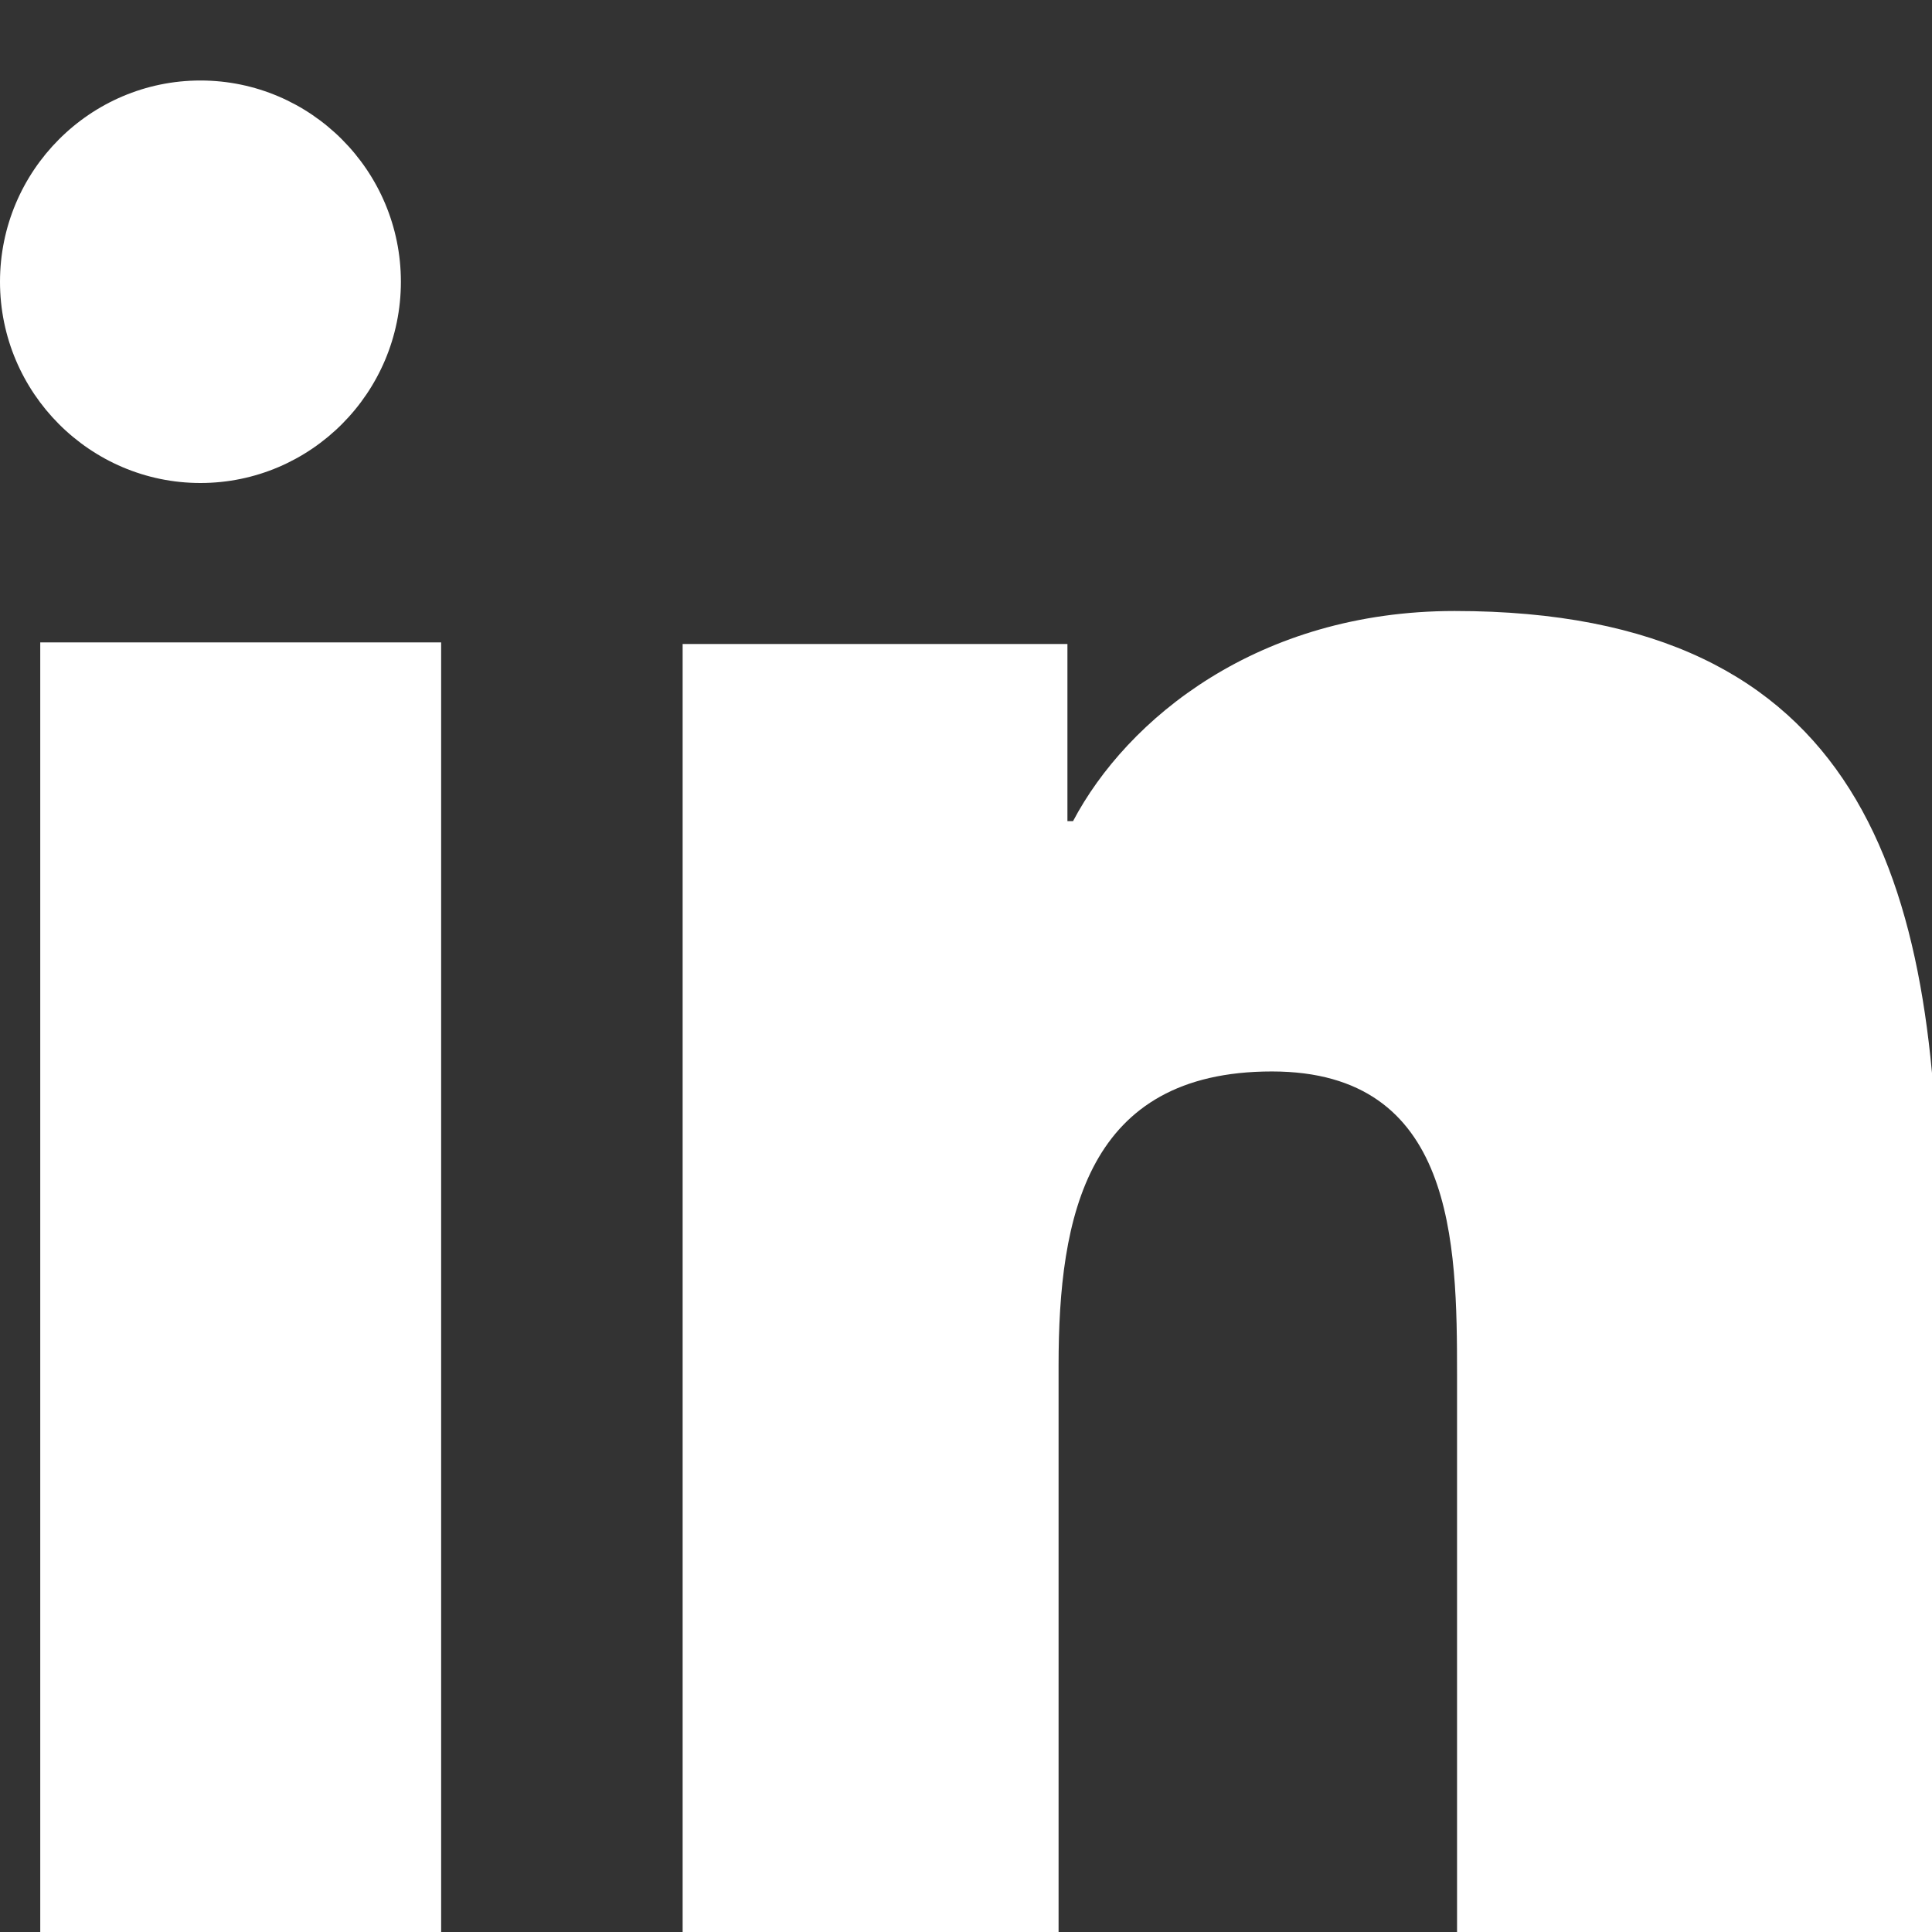 <svg xmlns="http://www.w3.org/2000/svg" width="24" height="24" fill="#ffffff" viewBox="0 0 24 24">
  <rect x="0" y="0" width="24" height="24" fill="#333333" stroke="none"/>
  <path d="M4.98 3.5c0 1.38-1.12 2.5-2.49 2.5S0 4.88 0 3.5 1.12 1 2.49 1s2.49 1.12 2.49 2.5zM.5 24h4.98V7.98H.5V24zm7.98-16h4.78v2.2h.07c.67-1.27 2.3-2.61 4.74-2.61 5.07 0 6.01 3.34 6.01 7.68V24H18.1v-6.92c0-1.65-.03-3.77-2.3-3.77-2.3 0-2.65 1.8-2.65 3.65V24H8.48V8z"/>
</svg>
